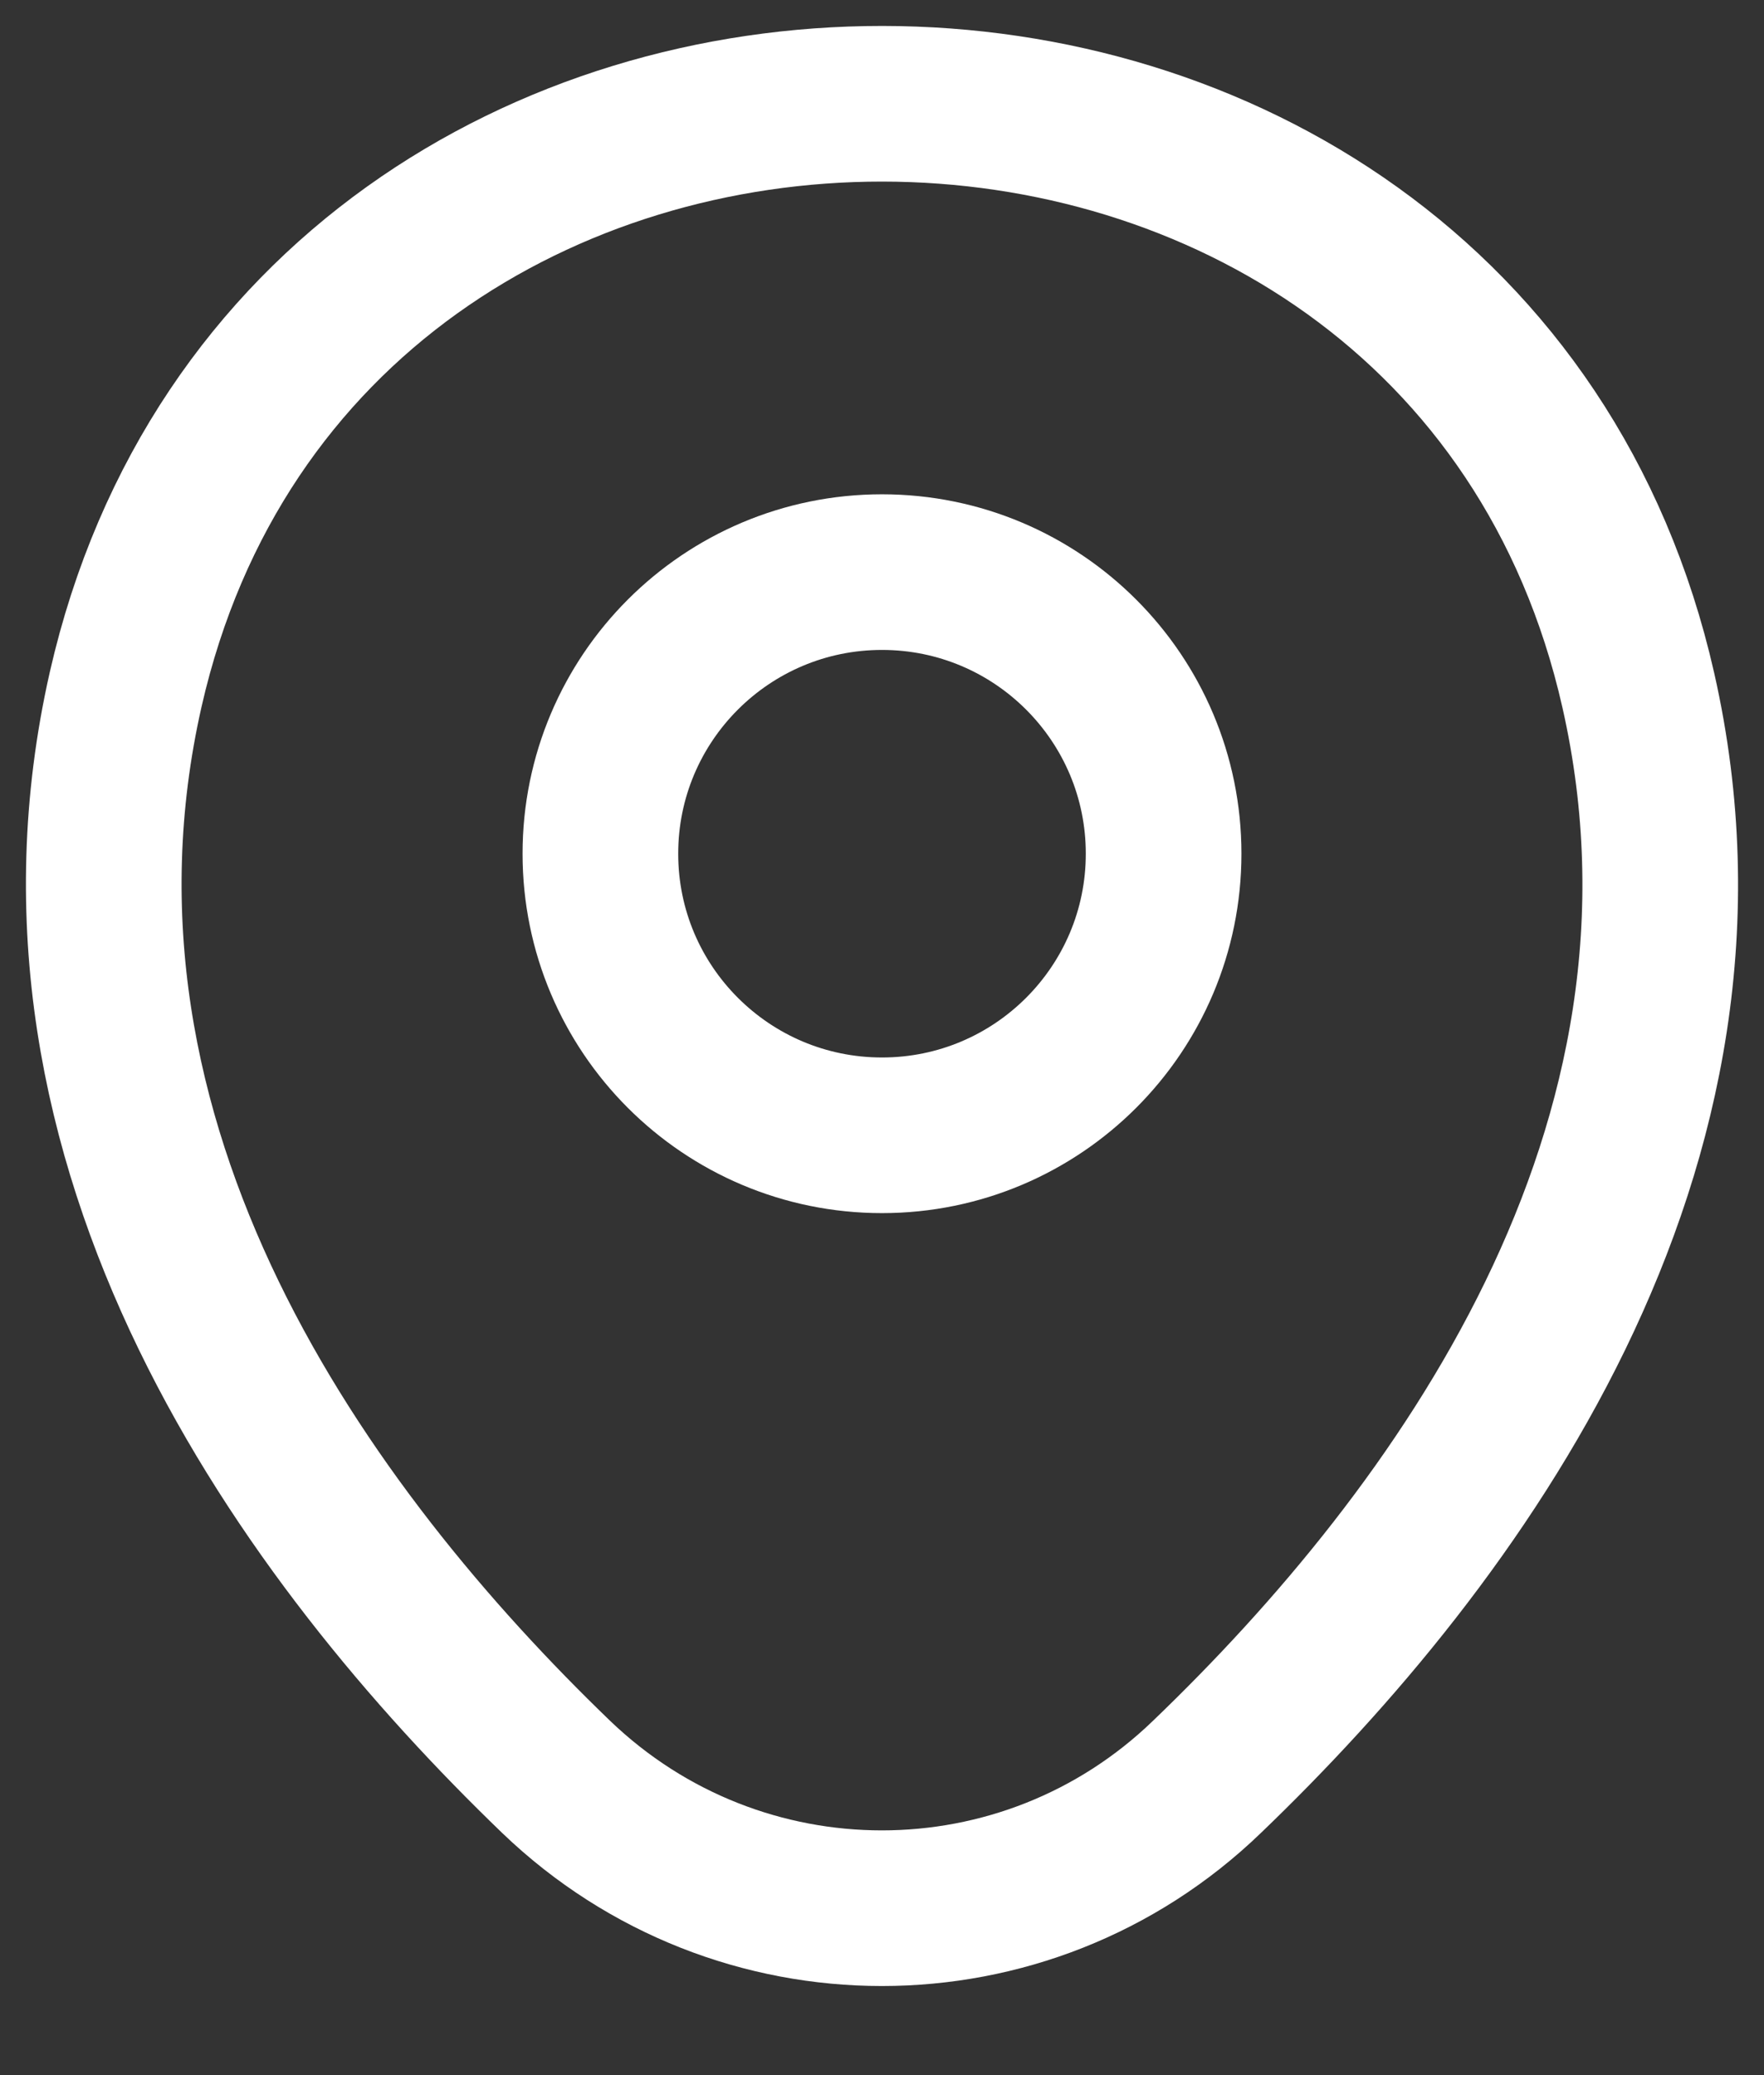 <svg width="17" height="20" viewBox="0 0 17 20" fill="none" xmlns="http://www.w3.org/2000/svg">
<rect x="0" y="0" width="17" height="20" fill="#333333" stroke="none"/>
<path d="M8.5 10.942C9.999 10.942 11.214 9.727 11.214 8.228C11.214 6.729 9.999 5.514 8.5 5.514C7.001 5.514 5.786 6.729 5.786 8.228C5.786 9.727 7.001 10.942 8.5 10.942Z" stroke="white" stroke-width="1.5"/>
<path d="M1.211 6.645C2.925 -0.887 14.084 -0.879 15.789 6.654C16.789 11.072 14.041 14.812 11.631 17.126C9.883 18.813 7.117 18.813 5.36 17.126C2.959 14.812 0.211 11.063 1.211 6.645Z" stroke="white" stroke-width="1.5"/>
</svg>
